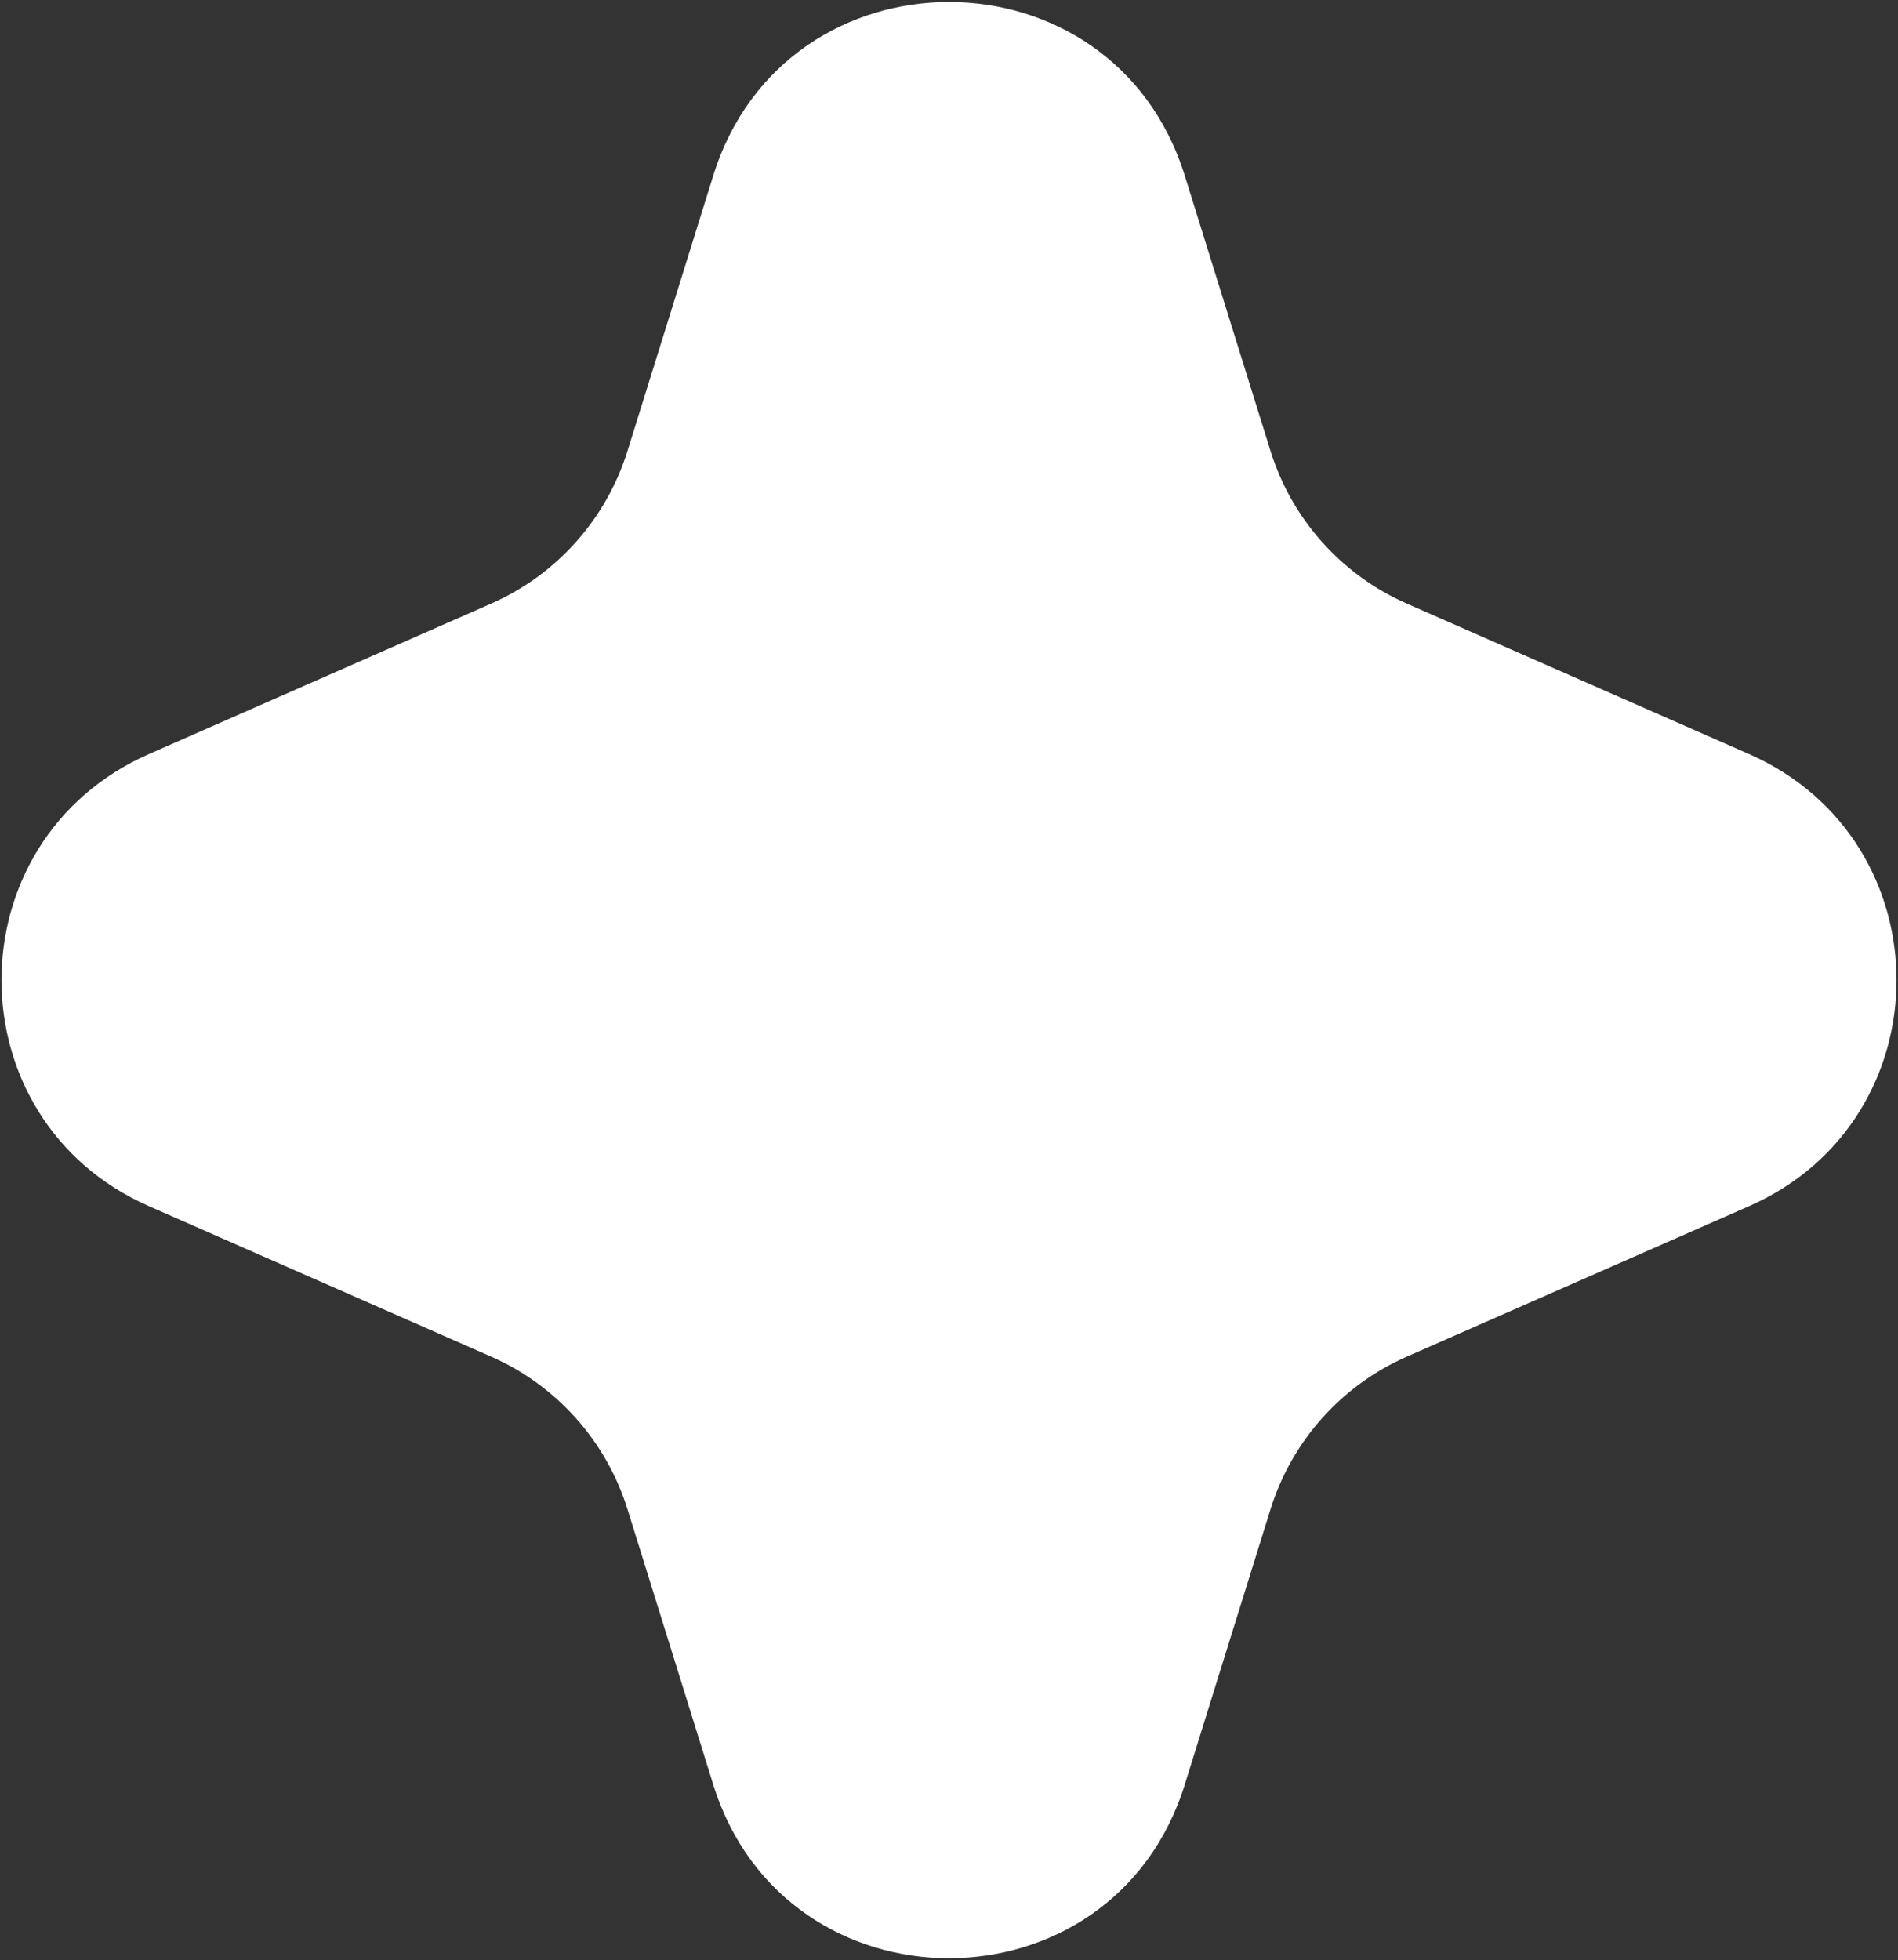 <svg width="369" height="381" viewBox="0 0 369 381" fill="none" xmlns="http://www.w3.org/2000/svg">
<rect x="0" y="0" width="369" height="381" fill="#333333" stroke="none"/>
<path d="M138.672 34.115C152.679 -10.85 216.321 -10.85 230.328 34.115L247.007 87.657C251.137 100.916 260.807 111.736 273.52 117.324L340.029 146.558C378.276 163.369 378.276 217.631 340.029 234.442L273.52 263.676C260.807 269.264 251.137 280.084 247.007 293.343L230.328 346.885C216.321 391.85 152.679 391.85 138.672 346.885L121.993 293.343C117.863 280.084 108.193 269.264 95.48 263.676L28.971 234.442C-9.276 217.631 -9.276 163.369 28.971 146.558L95.48 117.324C108.193 111.736 117.863 100.916 121.993 87.657L138.672 34.115Z" fill="white"/>
</svg>

